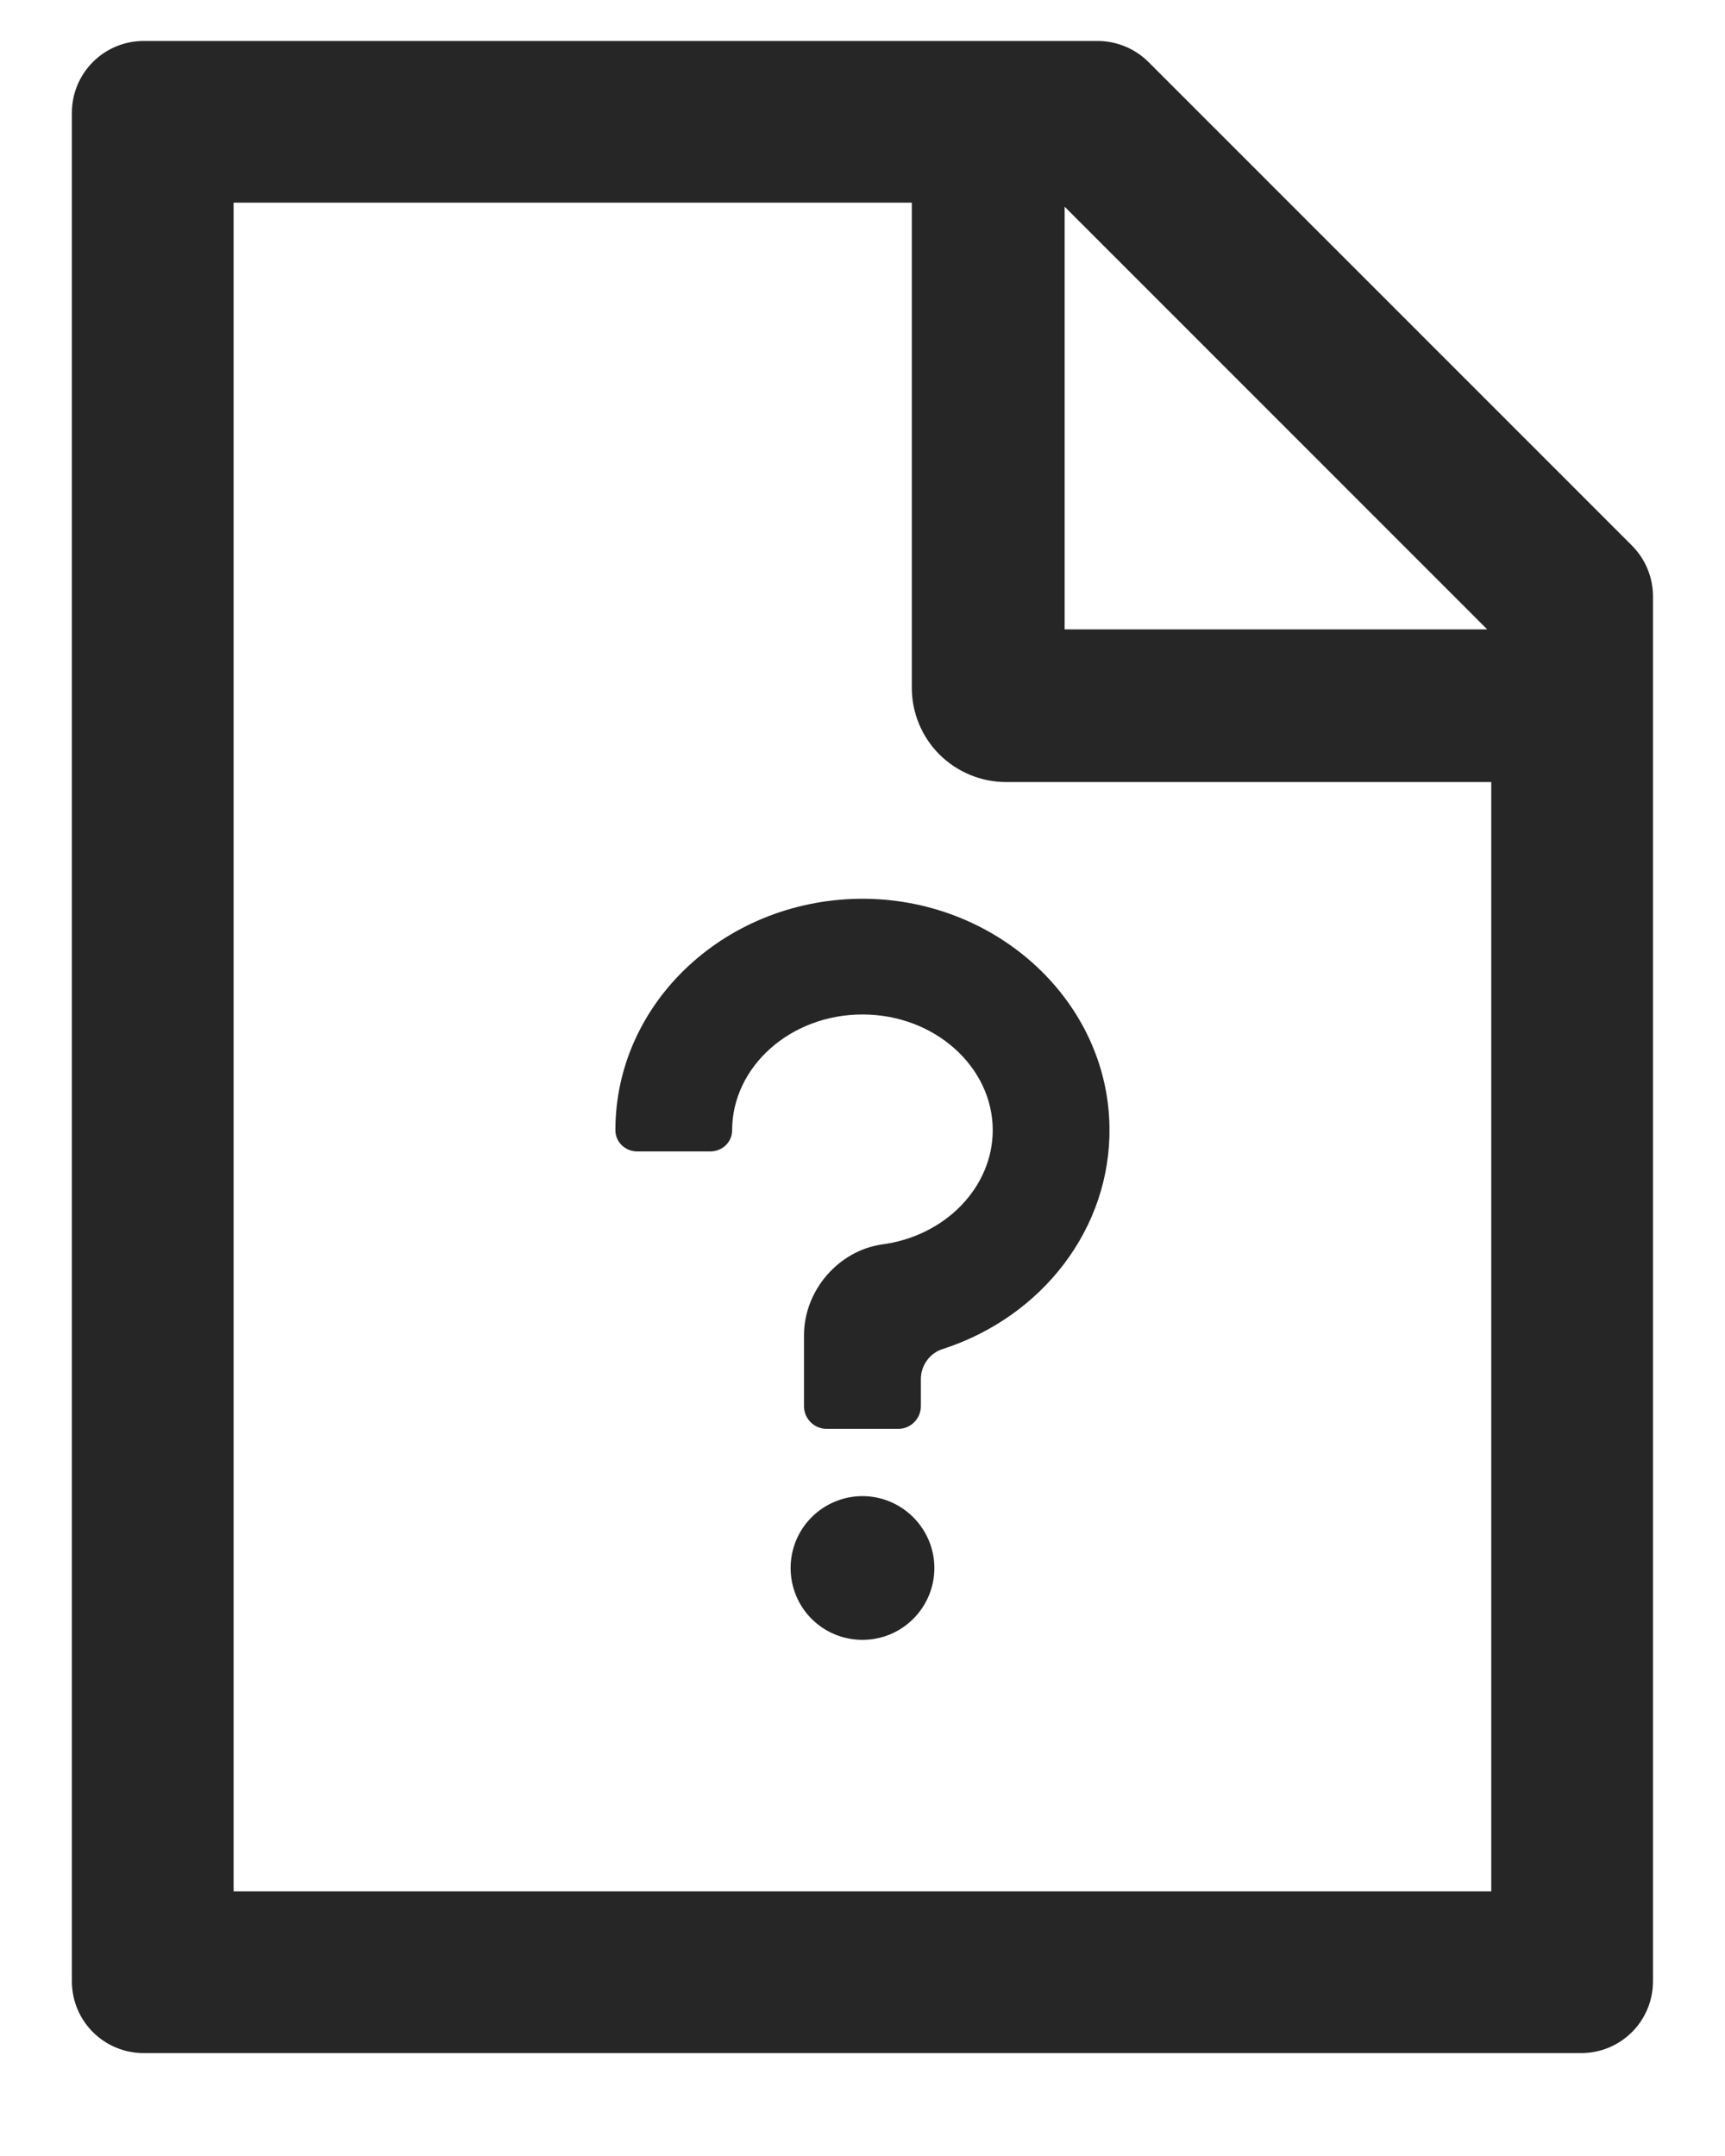 <svg width="12" height="15" viewBox="0 0 12 15" fill="none" xmlns="http://www.w3.org/2000/svg">
<path d="M11.353 3.796L7.99 0.432C7.896 0.338 7.768 0.285 7.635 0.285H1C0.723 0.285 0.5 0.509 0.5 0.785V13.784C0.5 14.061 0.723 14.284 1 14.284H10.999C11.276 14.284 11.499 14.061 11.499 13.784V4.149C11.499 4.016 11.446 3.89 11.353 3.796ZM10.346 4.379H7.406V1.438L10.346 4.379ZM10.374 13.159H1.625V1.41H6.343V4.785C6.343 4.959 6.412 5.126 6.535 5.249C6.659 5.372 6.825 5.441 7 5.441H10.374V13.159ZM4.281 7.863C4.281 7.947 4.35 8.011 4.434 8.011H4.94C5.025 8.011 5.093 7.946 5.093 7.864C5.093 7.424 5.496 7.058 6 7.058C6.503 7.058 6.906 7.424 6.906 7.863C6.906 8.258 6.578 8.6 6.135 8.658C5.834 8.702 5.596 8.975 5.593 9.285V9.784C5.593 9.87 5.664 9.941 5.75 9.941H6.25C6.335 9.941 6.406 9.87 6.406 9.784V9.594C6.406 9.5 6.468 9.414 6.557 9.386C7.254 9.161 7.729 8.542 7.718 7.841C7.706 6.974 6.95 6.266 6.023 6.253C5.064 6.243 4.281 6.966 4.281 7.863ZM5.5 10.909C5.5 11.042 5.552 11.169 5.646 11.263C5.74 11.357 5.867 11.409 6 11.409C6.132 11.409 6.259 11.357 6.353 11.263C6.447 11.169 6.5 11.042 6.5 10.909C6.5 10.777 6.447 10.65 6.353 10.556C6.259 10.462 6.132 10.409 6 10.409C5.867 10.409 5.74 10.462 5.646 10.556C5.552 10.65 5.5 10.777 5.5 10.909Z" fill="black" fill-opacity="0.85"/>
</svg>
